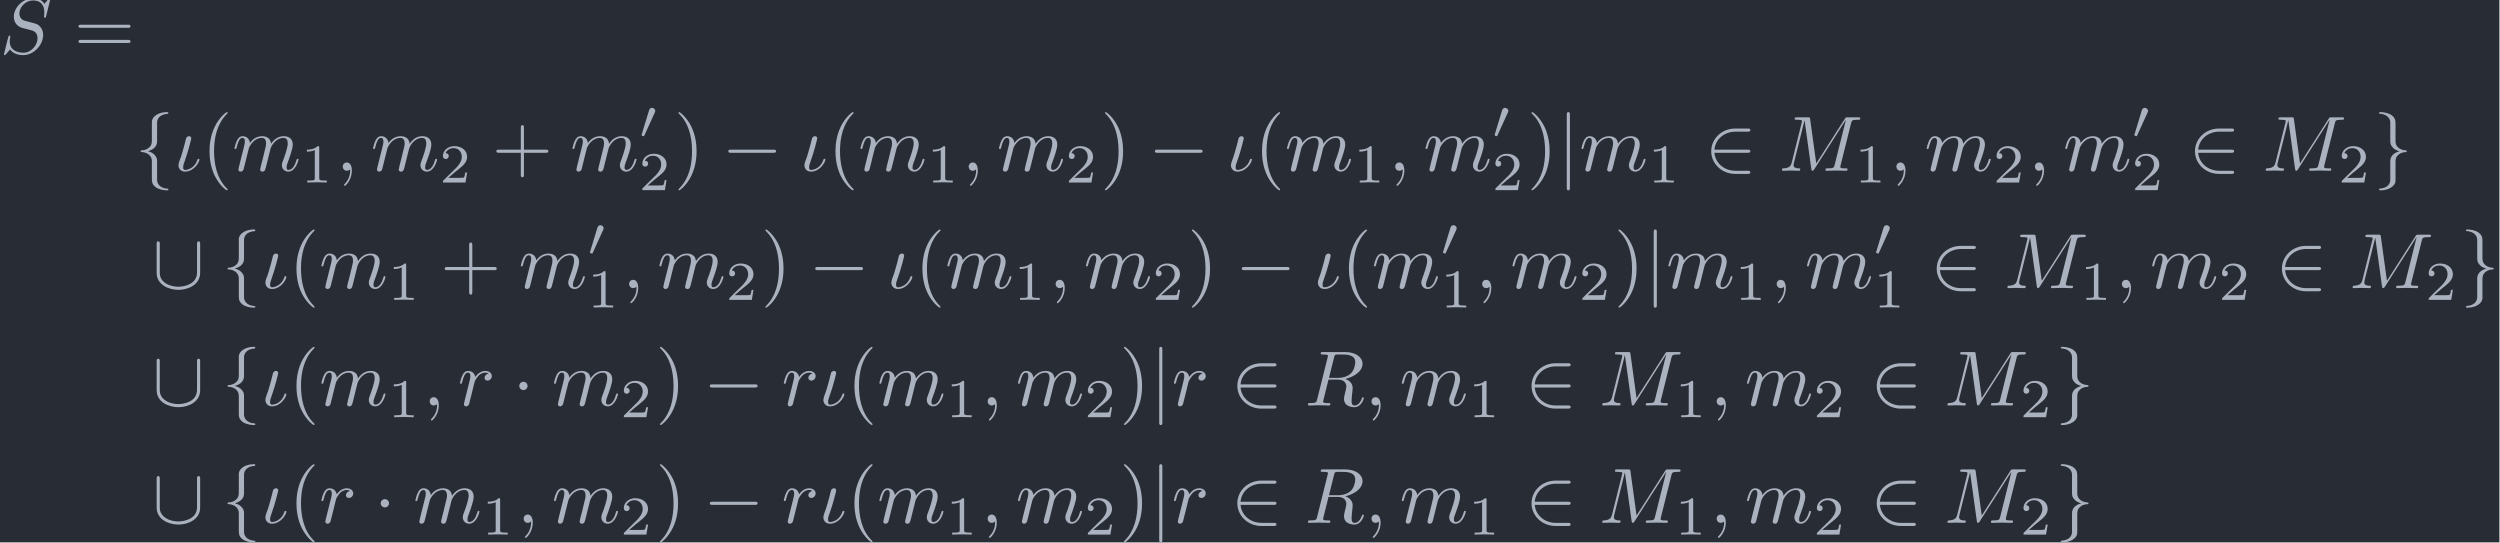 <?xml version='1.0' encoding='UTF-8'?>
<!-- This file was generated by dvisvgm 2.13.3 -->
<svg version='1.1' xmlns='http://www.w3.org/2000/svg' xmlns:xlink='http://www.w3.org/1999/xlink' width='742.05pt' height='161.042pt' viewBox='174.53 75.665 742.05 161.042'>
<defs>
<path id='g1-48' d='M2.022-3.292C2.078-3.41 2.085-3.466 2.085-3.515C2.085-3.731 1.89-3.898 1.674-3.898C1.409-3.898 1.325-3.682 1.29-3.571L.37-.551C.363-.537 .335-.446 .335-.439C.335-.356 .551-.286 .607-.286C.656-.286 .663-.3 .711-.404L2.022-3.292Z'/>
<path id='g4-49' d='M2.336-4.435C2.336-4.624 2.322-4.631 2.127-4.631C1.681-4.191 1.046-4.184 .76-4.184V-3.933C.928-3.933 1.388-3.933 1.771-4.129V-.572C1.771-.342 1.771-.251 1.074-.251H.809V0C.934-.007 1.792-.028 2.05-.028C2.267-.028 3.145-.007 3.299 0V-.251H3.034C2.336-.251 2.336-.342 2.336-.572V-4.435Z'/>
<path id='g4-50' d='M3.522-1.269H3.285C3.264-1.116 3.194-.704 3.103-.635C3.048-.593 2.511-.593 2.413-.593H1.13C1.862-1.241 2.106-1.437 2.525-1.764C3.041-2.176 3.522-2.608 3.522-3.271C3.522-4.115 2.783-4.631 1.89-4.631C1.025-4.631 .439-4.024 .439-3.382C.439-3.027 .739-2.992 .809-2.992C.976-2.992 1.179-3.11 1.179-3.361C1.179-3.487 1.13-3.731 .767-3.731C.983-4.226 1.458-4.38 1.785-4.38C2.483-4.38 2.845-3.836 2.845-3.271C2.845-2.664 2.413-2.183 2.19-1.932L.509-.272C.439-.209 .439-.195 .439 0H3.313L3.522-1.269Z'/>
<path id='g0-0' d='M6.565-2.291C6.735-2.291 6.914-2.291 6.914-2.491S6.735-2.69 6.565-2.69H1.176C1.006-2.69 .827-2.69 .827-2.491S1.006-2.291 1.176-2.291H6.565Z'/>
<path id='g0-1' d='M1.913-2.491C1.913-2.78 1.674-3.019 1.385-3.019S.857-2.78 .857-2.491S1.096-1.963 1.385-1.963S1.913-2.202 1.913-2.491Z'/>
<path id='g0-50' d='M5.46-2.291C5.629-2.291 5.808-2.291 5.808-2.491S5.629-2.69 5.46-2.69H1.235C1.355-4.025 2.501-4.981 3.905-4.981H5.46C5.629-4.981 5.808-4.981 5.808-5.181S5.629-5.38 5.46-5.38H3.885C2.182-5.38 .827-4.085 .827-2.491S2.182 .399 3.885 .399H5.46C5.629 .399 5.808 .399 5.808 .199S5.629 0 5.46 0H3.905C2.501 0 1.355-.956 1.235-2.291H5.46Z'/>
<path id='g0-91' d='M6.087-5.599C6.087-5.778 6.087-5.958 5.888-5.958S5.689-5.778 5.689-5.599V-1.993C5.689-.498 4.065-.179 3.318-.179C2.869-.179 2.242-.269 1.714-.608C.946-1.096 .946-1.733 .946-2.002V-5.599C.946-5.778 .946-5.958 .747-5.958S.548-5.778 .548-5.599V-1.953C.548-.438 2.072 .219 3.318 .219C4.613 .219 6.087-.478 6.087-1.943V-5.599Z'/>
<path id='g0-102' d='M2.819-6.147C2.819-6.545 3.078-7.183 4.164-7.253C4.214-7.263 4.254-7.303 4.254-7.362C4.254-7.472 4.174-7.472 4.065-7.472C3.068-7.472 2.162-6.964 2.152-6.227V-3.955C2.152-3.567 2.152-3.248 1.753-2.919C1.405-2.63 1.026-2.61 .807-2.6C.757-2.59 .717-2.55 .717-2.491C.717-2.391 .777-2.391 .877-2.381C1.534-2.341 2.012-1.983 2.122-1.494C2.152-1.385 2.152-1.365 2.152-1.006V.966C2.152 1.385 2.152 1.704 2.63 2.082C3.019 2.381 3.676 2.491 4.065 2.491C4.174 2.491 4.254 2.491 4.254 2.381C4.254 2.281 4.194 2.281 4.095 2.271C3.467 2.232 2.979 1.913 2.849 1.405C2.819 1.315 2.819 1.295 2.819 .936V-1.156C2.819-1.614 2.74-1.783 2.421-2.102C2.212-2.311 1.923-2.411 1.644-2.491C2.461-2.72 2.819-3.178 2.819-3.756V-6.147Z'/>
<path id='g0-103' d='M2.152 1.166C2.152 1.564 1.893 2.202 .807 2.271C.757 2.281 .717 2.321 .717 2.381C.717 2.491 .827 2.491 .917 2.491C1.883 2.491 2.809 2.002 2.819 1.245V-1.026C2.819-1.415 2.819-1.733 3.218-2.062C3.567-2.351 3.945-2.371 4.164-2.381C4.214-2.391 4.254-2.431 4.254-2.491C4.254-2.59 4.194-2.59 4.095-2.6C3.437-2.64 2.959-2.999 2.849-3.487C2.819-3.597 2.819-3.616 2.819-3.975V-5.948C2.819-6.366 2.819-6.685 2.341-7.064C1.943-7.372 1.255-7.472 .917-7.472C.827-7.472 .717-7.472 .717-7.362C.717-7.263 .777-7.263 .877-7.253C1.504-7.213 1.993-6.894 2.122-6.386C2.152-6.296 2.152-6.276 2.152-5.918V-3.826C2.152-3.367 2.232-3.198 2.55-2.879C2.76-2.67 3.049-2.57 3.328-2.491C2.511-2.262 2.152-1.803 2.152-1.225V1.166Z'/>
<path id='g0-106' d='M1.584-7.113C1.584-7.293 1.584-7.472 1.385-7.472S1.186-7.293 1.186-7.113V2.132C1.186 2.311 1.186 2.491 1.385 2.491S1.584 2.311 1.584 2.132V-7.113Z'/>
<path id='g3-40' d='M3.298 2.391C3.298 2.361 3.298 2.341 3.128 2.172C1.883 .917 1.564-.966 1.564-2.491C1.564-4.224 1.943-5.958 3.168-7.203C3.298-7.323 3.298-7.342 3.298-7.372C3.298-7.442 3.258-7.472 3.198-7.472C3.098-7.472 2.202-6.795 1.614-5.529C1.106-4.433 .986-3.328 .986-2.491C.986-1.714 1.096-.508 1.644 .618C2.242 1.843 3.098 2.491 3.198 2.491C3.258 2.491 3.298 2.461 3.298 2.391Z'/>
<path id='g3-41' d='M2.879-2.491C2.879-3.268 2.77-4.473 2.222-5.599C1.624-6.824 .767-7.472 .667-7.472C.608-7.472 .568-7.432 .568-7.372C.568-7.342 .568-7.323 .757-7.143C1.733-6.157 2.301-4.573 2.301-2.491C2.301-.787 1.933 .966 .697 2.222C.568 2.341 .568 2.361 .568 2.391C.568 2.451 .608 2.491 .667 2.491C.767 2.491 1.664 1.813 2.252 .548C2.76-.548 2.879-1.654 2.879-2.491Z'/>
<path id='g3-43' d='M4.075-2.291H6.854C6.994-2.291 7.183-2.291 7.183-2.491S6.994-2.69 6.854-2.69H4.075V-5.479C4.075-5.619 4.075-5.808 3.875-5.808S3.676-5.619 3.676-5.479V-2.69H.887C.747-2.69 .558-2.69 .558-2.491S.747-2.291 .887-2.291H3.676V.498C3.676 .638 3.676 .827 3.875 .827S4.075 .638 4.075 .498V-2.291Z'/>
<path id='g3-61' d='M6.844-3.258C6.994-3.258 7.183-3.258 7.183-3.457S6.994-3.656 6.854-3.656H.887C.747-3.656 .558-3.656 .558-3.457S.747-3.258 .897-3.258H6.844ZM6.854-1.325C6.994-1.325 7.183-1.325 7.183-1.524S6.994-1.724 6.844-1.724H.897C.747-1.724 .558-1.724 .558-1.524S.747-1.325 .887-1.325H6.854Z'/>
<path id='g2-19' d='M3.228-1.425C3.228-1.524 3.138-1.524 3.108-1.524C3.019-1.524 2.999-1.484 2.979-1.415C2.67-.438 1.843-.11 1.415-.11C1.275-.11 1.156-.139 1.156-.438C1.156-.677 1.235-.907 1.335-1.176C1.783-2.381 2.192-4.055 2.192-4.134C2.192-4.304 2.072-4.403 1.903-4.403C1.793-4.403 1.614-4.334 1.534-4.144C1.465-3.955 1.375-3.467 1.315-3.278C1.295-3.228 1.046-2.351 1.016-2.222C.986-2.122 .897-1.873 .877-1.773C.797-1.494 .558-1.026 .558-.707C.558-.299 .837 .11 1.395 .11C2.531 .11 3.228-1.096 3.228-1.425Z'/>
<path id='g2-59' d='M2.022-.01C2.022-.667 1.773-1.056 1.385-1.056C1.056-1.056 .857-.807 .857-.528C.857-.259 1.056 0 1.385 0C1.504 0 1.634-.04 1.733-.13C1.763-.149 1.773-.159 1.783-.159S1.803-.149 1.803-.01C1.803 .727 1.455 1.325 1.126 1.654C1.016 1.763 1.016 1.783 1.016 1.813C1.016 1.883 1.066 1.923 1.116 1.923C1.225 1.923 2.022 1.156 2.022-.01Z'/>
<path id='g2-77' d='M9.225-6.037C9.315-6.396 9.335-6.496 10.082-6.496C10.311-6.496 10.401-6.496 10.401-6.695C10.401-6.804 10.301-6.804 10.132-6.804H8.817C8.558-6.804 8.548-6.804 8.428-6.615L4.792-.936L4.015-6.575C3.985-6.804 3.965-6.804 3.706-6.804H2.341C2.152-6.804 2.042-6.804 2.042-6.615C2.042-6.496 2.132-6.496 2.331-6.496C2.461-6.496 2.64-6.486 2.76-6.476C2.919-6.456 2.979-6.426 2.979-6.316C2.979-6.276 2.969-6.247 2.939-6.127L1.674-1.056C1.574-.658 1.405-.339 .598-.309C.548-.309 .418-.299 .418-.12C.418-.03 .478 0 .558 0C.877 0 1.225-.03 1.554-.03C1.893-.03 2.252 0 2.58 0C2.63 0 2.76 0 2.76-.199C2.76-.309 2.65-.309 2.58-.309C2.012-.319 1.903-.518 1.903-.747C1.903-.817 1.913-.867 1.943-.976L3.298-6.406H3.308L4.164-.229C4.184-.11 4.194 0 4.314 0C4.423 0 4.483-.11 4.533-.179L8.558-6.486H8.568L7.143-.777C7.044-.389 7.024-.309 6.237-.309C6.067-.309 5.958-.309 5.958-.12C5.958 0 6.077 0 6.107 0C6.386 0 7.064-.03 7.342-.03C7.751-.03 8.179 0 8.588 0C8.648 0 8.777 0 8.777-.199C8.777-.309 8.687-.309 8.498-.309C8.13-.309 7.851-.309 7.851-.488C7.851-.528 7.851-.548 7.9-.727L9.225-6.037Z'/>
<path id='g2-82' d='M3.736-6.117C3.796-6.356 3.826-6.456 4.015-6.486C4.105-6.496 4.423-6.496 4.623-6.496C5.33-6.496 6.436-6.496 6.436-5.509C6.436-5.171 6.276-4.483 5.888-4.095C5.629-3.836 5.101-3.517 4.204-3.517H3.088L3.736-6.117ZM5.171-3.387C6.177-3.606 7.362-4.304 7.362-5.31C7.362-6.167 6.466-6.804 5.161-6.804H2.321C2.122-6.804 2.032-6.804 2.032-6.605C2.032-6.496 2.122-6.496 2.311-6.496C2.331-6.496 2.521-6.496 2.69-6.476C2.869-6.456 2.959-6.446 2.959-6.316C2.959-6.276 2.949-6.247 2.919-6.127L1.584-.777C1.484-.389 1.465-.309 .677-.309C.498-.309 .408-.309 .408-.11C.408 0 .528 0 .548 0C.827 0 1.524-.03 1.803-.03S2.79 0 3.068 0C3.148 0 3.268 0 3.268-.199C3.268-.309 3.178-.309 2.989-.309C2.62-.309 2.341-.309 2.341-.488C2.341-.548 2.361-.598 2.371-.658L3.029-3.298H4.214C5.121-3.298 5.3-2.74 5.3-2.391C5.3-2.242 5.22-1.933 5.161-1.704C5.091-1.425 5.001-1.056 5.001-.857C5.001 .219 6.197 .219 6.326 .219C7.173 .219 7.522-.787 7.522-.927C7.522-1.046 7.412-1.046 7.402-1.046C7.313-1.046 7.293-.976 7.273-.907C7.024-.169 6.595 0 6.366 0C6.037 0 5.968-.219 5.968-.608C5.968-.917 6.027-1.425 6.067-1.743C6.087-1.883 6.107-2.072 6.107-2.212C6.107-2.979 5.44-3.288 5.171-3.387Z'/>
<path id='g2-83' d='M6.426-6.924C6.426-6.954 6.406-7.024 6.316-7.024C6.267-7.024 6.257-7.014 6.137-6.874L5.659-6.306C5.4-6.775 4.882-7.024 4.234-7.024C2.969-7.024 1.773-5.878 1.773-4.672C1.773-3.866 2.301-3.407 2.809-3.258L3.875-2.979C4.244-2.889 4.792-2.74 4.792-1.923C4.792-1.026 3.975-.09 2.999-.09C2.361-.09 1.255-.309 1.255-1.544C1.255-1.783 1.305-2.022 1.315-2.082C1.325-2.122 1.335-2.132 1.335-2.152C1.335-2.252 1.265-2.262 1.215-2.262S1.146-2.252 1.116-2.222C1.076-2.182 .518 .09 .518 .12C.518 .179 .568 .219 .628 .219C.677 .219 .687 .209 .807 .07L1.295-.498C1.724 .08 2.401 .219 2.979 .219C4.334 .219 5.509-1.106 5.509-2.341C5.509-3.029 5.171-3.367 5.021-3.507C4.792-3.736 4.643-3.776 3.756-4.005C3.537-4.065 3.178-4.164 3.088-4.184C2.819-4.274 2.481-4.563 2.481-5.091C2.481-5.898 3.278-6.745 4.224-6.745C5.051-6.745 5.659-6.316 5.659-5.2C5.659-4.882 5.619-4.702 5.619-4.643C5.619-4.633 5.619-4.543 5.738-4.543C5.838-4.543 5.848-4.573 5.888-4.742L6.426-6.924Z'/>
<path id='g2-109' d='M.877-.588C.847-.438 .787-.209 .787-.159C.787 .02 .927 .11 1.076 .11C1.196 .11 1.375 .03 1.445-.169C1.455-.189 1.574-.658 1.634-.907L1.853-1.803C1.913-2.022 1.973-2.242 2.022-2.471C2.062-2.64 2.142-2.929 2.152-2.969C2.301-3.278 2.829-4.184 3.776-4.184C4.224-4.184 4.314-3.816 4.314-3.487C4.314-3.238 4.244-2.959 4.164-2.66L3.885-1.504L3.686-.747C3.646-.548 3.557-.209 3.557-.159C3.557 .02 3.696 .11 3.846 .11C4.154 .11 4.214-.139 4.294-.458C4.433-1.016 4.802-2.471 4.892-2.859C4.922-2.989 5.45-4.184 6.535-4.184C6.964-4.184 7.073-3.846 7.073-3.487C7.073-2.919 6.655-1.783 6.456-1.255C6.366-1.016 6.326-.907 6.326-.707C6.326-.239 6.675 .11 7.143 .11C8.08 .11 8.448-1.345 8.448-1.425C8.448-1.524 8.359-1.524 8.329-1.524C8.229-1.524 8.229-1.494 8.179-1.345C8.03-.817 7.711-.11 7.163-.11C6.994-.11 6.924-.209 6.924-.438C6.924-.687 7.014-.927 7.103-1.146C7.293-1.664 7.711-2.77 7.711-3.337C7.711-3.985 7.313-4.403 6.565-4.403S5.31-3.965 4.941-3.437C4.932-3.567 4.902-3.905 4.623-4.144C4.374-4.354 4.055-4.403 3.806-4.403C2.909-4.403 2.421-3.766 2.252-3.537C2.202-4.105 1.783-4.403 1.335-4.403C.877-4.403 .687-4.015 .598-3.836C.418-3.487 .289-2.899 .289-2.869C.289-2.77 .389-2.77 .408-2.77C.508-2.77 .518-2.78 .578-2.999C.747-3.706 .946-4.184 1.305-4.184C1.465-4.184 1.614-4.105 1.614-3.726C1.614-3.517 1.584-3.407 1.455-2.889L.877-.588Z'/>
<path id='g2-114' d='M.877-.588C.847-.438 .787-.209 .787-.159C.787 .02 .927 .11 1.076 .11C1.196 .11 1.375 .03 1.445-.169C1.465-.209 1.803-1.564 1.843-1.743C1.923-2.072 2.102-2.77 2.162-3.039C2.202-3.168 2.481-3.636 2.72-3.856C2.8-3.925 3.088-4.184 3.517-4.184C3.776-4.184 3.925-4.065 3.935-4.065C3.636-4.015 3.417-3.776 3.417-3.517C3.417-3.357 3.527-3.168 3.796-3.168S4.344-3.397 4.344-3.756C4.344-4.105 4.025-4.403 3.517-4.403C2.869-4.403 2.431-3.915 2.242-3.636C2.162-4.085 1.803-4.403 1.335-4.403C.877-4.403 .687-4.015 .598-3.836C.418-3.497 .289-2.899 .289-2.869C.289-2.77 .389-2.77 .408-2.77C.508-2.77 .518-2.78 .578-2.999C.747-3.706 .946-4.184 1.305-4.184C1.474-4.184 1.614-4.105 1.614-3.726C1.614-3.517 1.584-3.407 1.455-2.889L.877-.588Z'/>
</defs>
<g id='page1' transform='matrix(2.331 0 0 2.331 0 0)'>
<rect x='74.86' y='32.454' width='318.281' height='69.074' fill='#282c34'/>
<g fill='#abb2bf'>
<use x='74.86' y='39.262' xlink:href='#g2-83'/>
<use x='84.31' y='39.262' xlink:href='#g3-61'/>
<use x='92.059' y='54.206' xlink:href='#g0-102'/>
<use x='97.04' y='54.206' xlink:href='#g2-19'/>
<use x='100.566' y='54.206' xlink:href='#g3-40'/>
<use x='104.441' y='54.206' xlink:href='#g2-109'/>
<use x='113.188' y='55.7' xlink:href='#g4-49'/>
<use x='117.658' y='54.206' xlink:href='#g2-59'/>
<use x='122.085' y='54.206' xlink:href='#g2-109'/>
<use x='130.833' y='55.7' xlink:href='#g4-50'/>
<use x='137.516' y='54.206' xlink:href='#g3-43'/>
<use x='147.479' y='54.206' xlink:href='#g2-109'/>
<use x='156.226' y='50.093' xlink:href='#g1-48'/>
<use x='156.226' y='56.669' xlink:href='#g4-50'/>
<use x='160.695' y='54.206' xlink:href='#g3-41'/>
<use x='166.783' y='54.206' xlink:href='#g0-0'/>
<use x='176.746' y='54.206' xlink:href='#g2-19'/>
<use x='180.272' y='54.206' xlink:href='#g3-40'/>
<use x='184.147' y='54.206' xlink:href='#g2-109'/>
<use x='192.894' y='55.7' xlink:href='#g4-49'/>
<use x='197.363' y='54.206' xlink:href='#g2-59'/>
<use x='201.791' y='54.206' xlink:href='#g2-109'/>
<use x='210.538' y='55.7' xlink:href='#g4-50'/>
<use x='215.008' y='54.206' xlink:href='#g3-41'/>
<use x='221.096' y='54.206' xlink:href='#g0-0'/>
<use x='231.059' y='54.206' xlink:href='#g2-19'/>
<use x='234.585' y='54.206' xlink:href='#g3-40'/>
<use x='238.459' y='54.206' xlink:href='#g2-109'/>
<use x='247.207' y='55.7' xlink:href='#g4-49'/>
<use x='251.676' y='54.206' xlink:href='#g2-59'/>
<use x='256.104' y='54.206' xlink:href='#g2-109'/>
<use x='264.851' y='50.093' xlink:href='#g1-48'/>
<use x='264.851' y='56.669' xlink:href='#g4-50'/>
<use x='269.32' y='54.206' xlink:href='#g3-41'/>
<use x='273.195' y='54.206' xlink:href='#g0-106'/>
<use x='275.962' y='54.206' xlink:href='#g2-109'/>
<use x='284.71' y='55.7' xlink:href='#g4-49'/>
<use x='291.946' y='54.206' xlink:href='#g0-50'/>
<use x='301.355' y='54.206' xlink:href='#g2-77'/>
<use x='311.021' y='55.7' xlink:href='#g4-49'/>
<use x='315.49' y='54.206' xlink:href='#g2-59'/>
<use x='319.918' y='54.206' xlink:href='#g2-109'/>
<use x='328.665' y='55.7' xlink:href='#g4-50'/>
<use x='333.134' y='54.206' xlink:href='#g2-59'/>
<use x='337.562' y='54.206' xlink:href='#g2-109'/>
<use x='346.31' y='50.093' xlink:href='#g1-48'/>
<use x='346.31' y='56.669' xlink:href='#g4-50'/>
<use x='353.546' y='54.206' xlink:href='#g0-50'/>
<use x='362.955' y='54.206' xlink:href='#g2-77'/>
<use x='372.621' y='55.7' xlink:href='#g4-50'/>
<use x='377.09' y='54.206' xlink:href='#g0-103'/>
<use x='94.273' y='69.15' xlink:href='#g0-91'/>
<use x='103.129' y='69.15' xlink:href='#g0-102'/>
<use x='108.11' y='69.15' xlink:href='#g2-19'/>
<use x='111.636' y='69.15' xlink:href='#g3-40'/>
<use x='115.51' y='69.15' xlink:href='#g2-109'/>
<use x='124.258' y='70.644' xlink:href='#g4-49'/>
<use x='130.941' y='69.15' xlink:href='#g3-43'/>
<use x='140.904' y='69.15' xlink:href='#g2-109'/>
<use x='149.651' y='65.037' xlink:href='#g1-48'/>
<use x='149.651' y='71.613' xlink:href='#g4-49'/>
<use x='154.12' y='69.15' xlink:href='#g2-59'/>
<use x='158.548' y='69.15' xlink:href='#g2-109'/>
<use x='167.295' y='70.644' xlink:href='#g4-50'/>
<use x='171.765' y='69.15' xlink:href='#g3-41'/>
<use x='177.853' y='69.15' xlink:href='#g0-0'/>
<use x='187.816' y='69.15' xlink:href='#g2-19'/>
<use x='191.342' y='69.15' xlink:href='#g3-40'/>
<use x='195.216' y='69.15' xlink:href='#g2-109'/>
<use x='203.963' y='70.644' xlink:href='#g4-49'/>
<use x='208.433' y='69.15' xlink:href='#g2-59'/>
<use x='212.861' y='69.15' xlink:href='#g2-109'/>
<use x='221.608' y='70.644' xlink:href='#g4-50'/>
<use x='226.077' y='69.15' xlink:href='#g3-41'/>
<use x='232.166' y='69.15' xlink:href='#g0-0'/>
<use x='242.128' y='69.15' xlink:href='#g2-19'/>
<use x='245.654' y='69.15' xlink:href='#g3-40'/>
<use x='249.529' y='69.15' xlink:href='#g2-109'/>
<use x='258.276' y='65.037' xlink:href='#g1-48'/>
<use x='258.276' y='71.613' xlink:href='#g4-49'/>
<use x='262.745' y='69.15' xlink:href='#g2-59'/>
<use x='267.173' y='69.15' xlink:href='#g2-109'/>
<use x='275.921' y='70.644' xlink:href='#g4-50'/>
<use x='280.39' y='69.15' xlink:href='#g3-41'/>
<use x='284.264' y='69.15' xlink:href='#g0-106'/>
<use x='287.032' y='69.15' xlink:href='#g2-109'/>
<use x='295.779' y='70.644' xlink:href='#g4-49'/>
<use x='300.248' y='69.15' xlink:href='#g2-59'/>
<use x='304.676' y='69.15' xlink:href='#g2-109'/>
<use x='313.424' y='65.037' xlink:href='#g1-48'/>
<use x='313.424' y='71.613' xlink:href='#g4-49'/>
<use x='320.66' y='69.15' xlink:href='#g0-50'/>
<use x='330.069' y='69.15' xlink:href='#g2-77'/>
<use x='339.735' y='70.644' xlink:href='#g4-49'/>
<use x='344.204' y='69.15' xlink:href='#g2-59'/>
<use x='348.632' y='69.15' xlink:href='#g2-109'/>
<use x='357.379' y='70.644' xlink:href='#g4-50'/>
<use x='364.616' y='69.15' xlink:href='#g0-50'/>
<use x='374.025' y='69.15' xlink:href='#g2-77'/>
<use x='383.69' y='70.644' xlink:href='#g4-50'/>
<use x='388.159' y='69.15' xlink:href='#g0-103'/>
<use x='94.273' y='84.094' xlink:href='#g0-91'/>
<use x='103.129' y='84.094' xlink:href='#g0-102'/>
<use x='108.11' y='84.094' xlink:href='#g2-19'/>
<use x='111.636' y='84.094' xlink:href='#g3-40'/>
<use x='115.51' y='84.094' xlink:href='#g2-109'/>
<use x='124.258' y='85.588' xlink:href='#g4-49'/>
<use x='128.727' y='84.094' xlink:href='#g2-59'/>
<use x='133.155' y='84.094' xlink:href='#g2-114'/>
<use x='140.14' y='84.094' xlink:href='#g0-1'/>
<use x='145.122' y='84.094' xlink:href='#g2-109'/>
<use x='153.869' y='85.588' xlink:href='#g4-50'/>
<use x='158.338' y='84.094' xlink:href='#g3-41'/>
<use x='164.426' y='84.094' xlink:href='#g0-0'/>
<use x='174.389' y='84.094' xlink:href='#g2-114'/>
<use x='179.161' y='84.094' xlink:href='#g2-19'/>
<use x='182.687' y='84.094' xlink:href='#g3-40'/>
<use x='186.561' y='84.094' xlink:href='#g2-109'/>
<use x='195.308' y='85.588' xlink:href='#g4-49'/>
<use x='199.778' y='84.094' xlink:href='#g2-59'/>
<use x='204.206' y='84.094' xlink:href='#g2-109'/>
<use x='212.953' y='85.588' xlink:href='#g4-50'/>
<use x='217.422' y='84.094' xlink:href='#g3-41'/>
<use x='221.297' y='84.094' xlink:href='#g0-106'/>
<use x='224.064' y='84.094' xlink:href='#g2-114'/>
<use x='231.603' y='84.094' xlink:href='#g0-50'/>
<use x='241.012' y='84.094' xlink:href='#g2-82'/>
<use x='248.654' y='84.094' xlink:href='#g2-59'/>
<use x='253.081' y='84.094' xlink:href='#g2-109'/>
<use x='261.829' y='85.588' xlink:href='#g4-49'/>
<use x='269.065' y='84.094' xlink:href='#g0-50'/>
<use x='278.474' y='84.094' xlink:href='#g2-77'/>
<use x='288.14' y='85.588' xlink:href='#g4-49'/>
<use x='292.609' y='84.094' xlink:href='#g2-59'/>
<use x='297.037' y='84.094' xlink:href='#g2-109'/>
<use x='305.784' y='85.588' xlink:href='#g4-50'/>
<use x='313.021' y='84.094' xlink:href='#g0-50'/>
<use x='322.43' y='84.094' xlink:href='#g2-77'/>
<use x='332.095' y='85.588' xlink:href='#g4-50'/>
<use x='336.564' y='84.094' xlink:href='#g0-103'/>
<use x='94.273' y='99.038' xlink:href='#g0-91'/>
<use x='103.129' y='99.038' xlink:href='#g0-102'/>
<use x='108.11' y='99.038' xlink:href='#g2-19'/>
<use x='111.636' y='99.038' xlink:href='#g3-40'/>
<use x='115.51' y='99.038' xlink:href='#g2-114'/>
<use x='122.496' y='99.038' xlink:href='#g0-1'/>
<use x='127.477' y='99.038' xlink:href='#g2-109'/>
<use x='136.224' y='100.532' xlink:href='#g4-49'/>
<use x='140.694' y='99.038' xlink:href='#g2-59'/>
<use x='145.122' y='99.038' xlink:href='#g2-109'/>
<use x='153.869' y='100.532' xlink:href='#g4-50'/>
<use x='158.338' y='99.038' xlink:href='#g3-41'/>
<use x='164.426' y='99.038' xlink:href='#g0-0'/>
<use x='174.389' y='99.038' xlink:href='#g2-114'/>
<use x='179.161' y='99.038' xlink:href='#g2-19'/>
<use x='182.687' y='99.038' xlink:href='#g3-40'/>
<use x='186.561' y='99.038' xlink:href='#g2-109'/>
<use x='195.308' y='100.532' xlink:href='#g4-49'/>
<use x='199.778' y='99.038' xlink:href='#g2-59'/>
<use x='204.206' y='99.038' xlink:href='#g2-109'/>
<use x='212.953' y='100.532' xlink:href='#g4-50'/>
<use x='217.422' y='99.038' xlink:href='#g3-41'/>
<use x='221.297' y='99.038' xlink:href='#g0-106'/>
<use x='224.064' y='99.038' xlink:href='#g2-114'/>
<use x='231.603' y='99.038' xlink:href='#g0-50'/>
<use x='241.012' y='99.038' xlink:href='#g2-82'/>
<use x='248.654' y='99.038' xlink:href='#g2-59'/>
<use x='253.081' y='99.038' xlink:href='#g2-109'/>
<use x='261.829' y='100.532' xlink:href='#g4-49'/>
<use x='269.065' y='99.038' xlink:href='#g0-50'/>
<use x='278.474' y='99.038' xlink:href='#g2-77'/>
<use x='288.14' y='100.532' xlink:href='#g4-49'/>
<use x='292.609' y='99.038' xlink:href='#g2-59'/>
<use x='297.037' y='99.038' xlink:href='#g2-109'/>
<use x='305.784' y='100.532' xlink:href='#g4-50'/>
<use x='313.021' y='99.038' xlink:href='#g0-50'/>
<use x='322.43' y='99.038' xlink:href='#g2-77'/>
<use x='332.095' y='100.532' xlink:href='#g4-50'/>
<use x='336.564' y='99.038' xlink:href='#g0-103'/>
</g>
</g>
</svg>